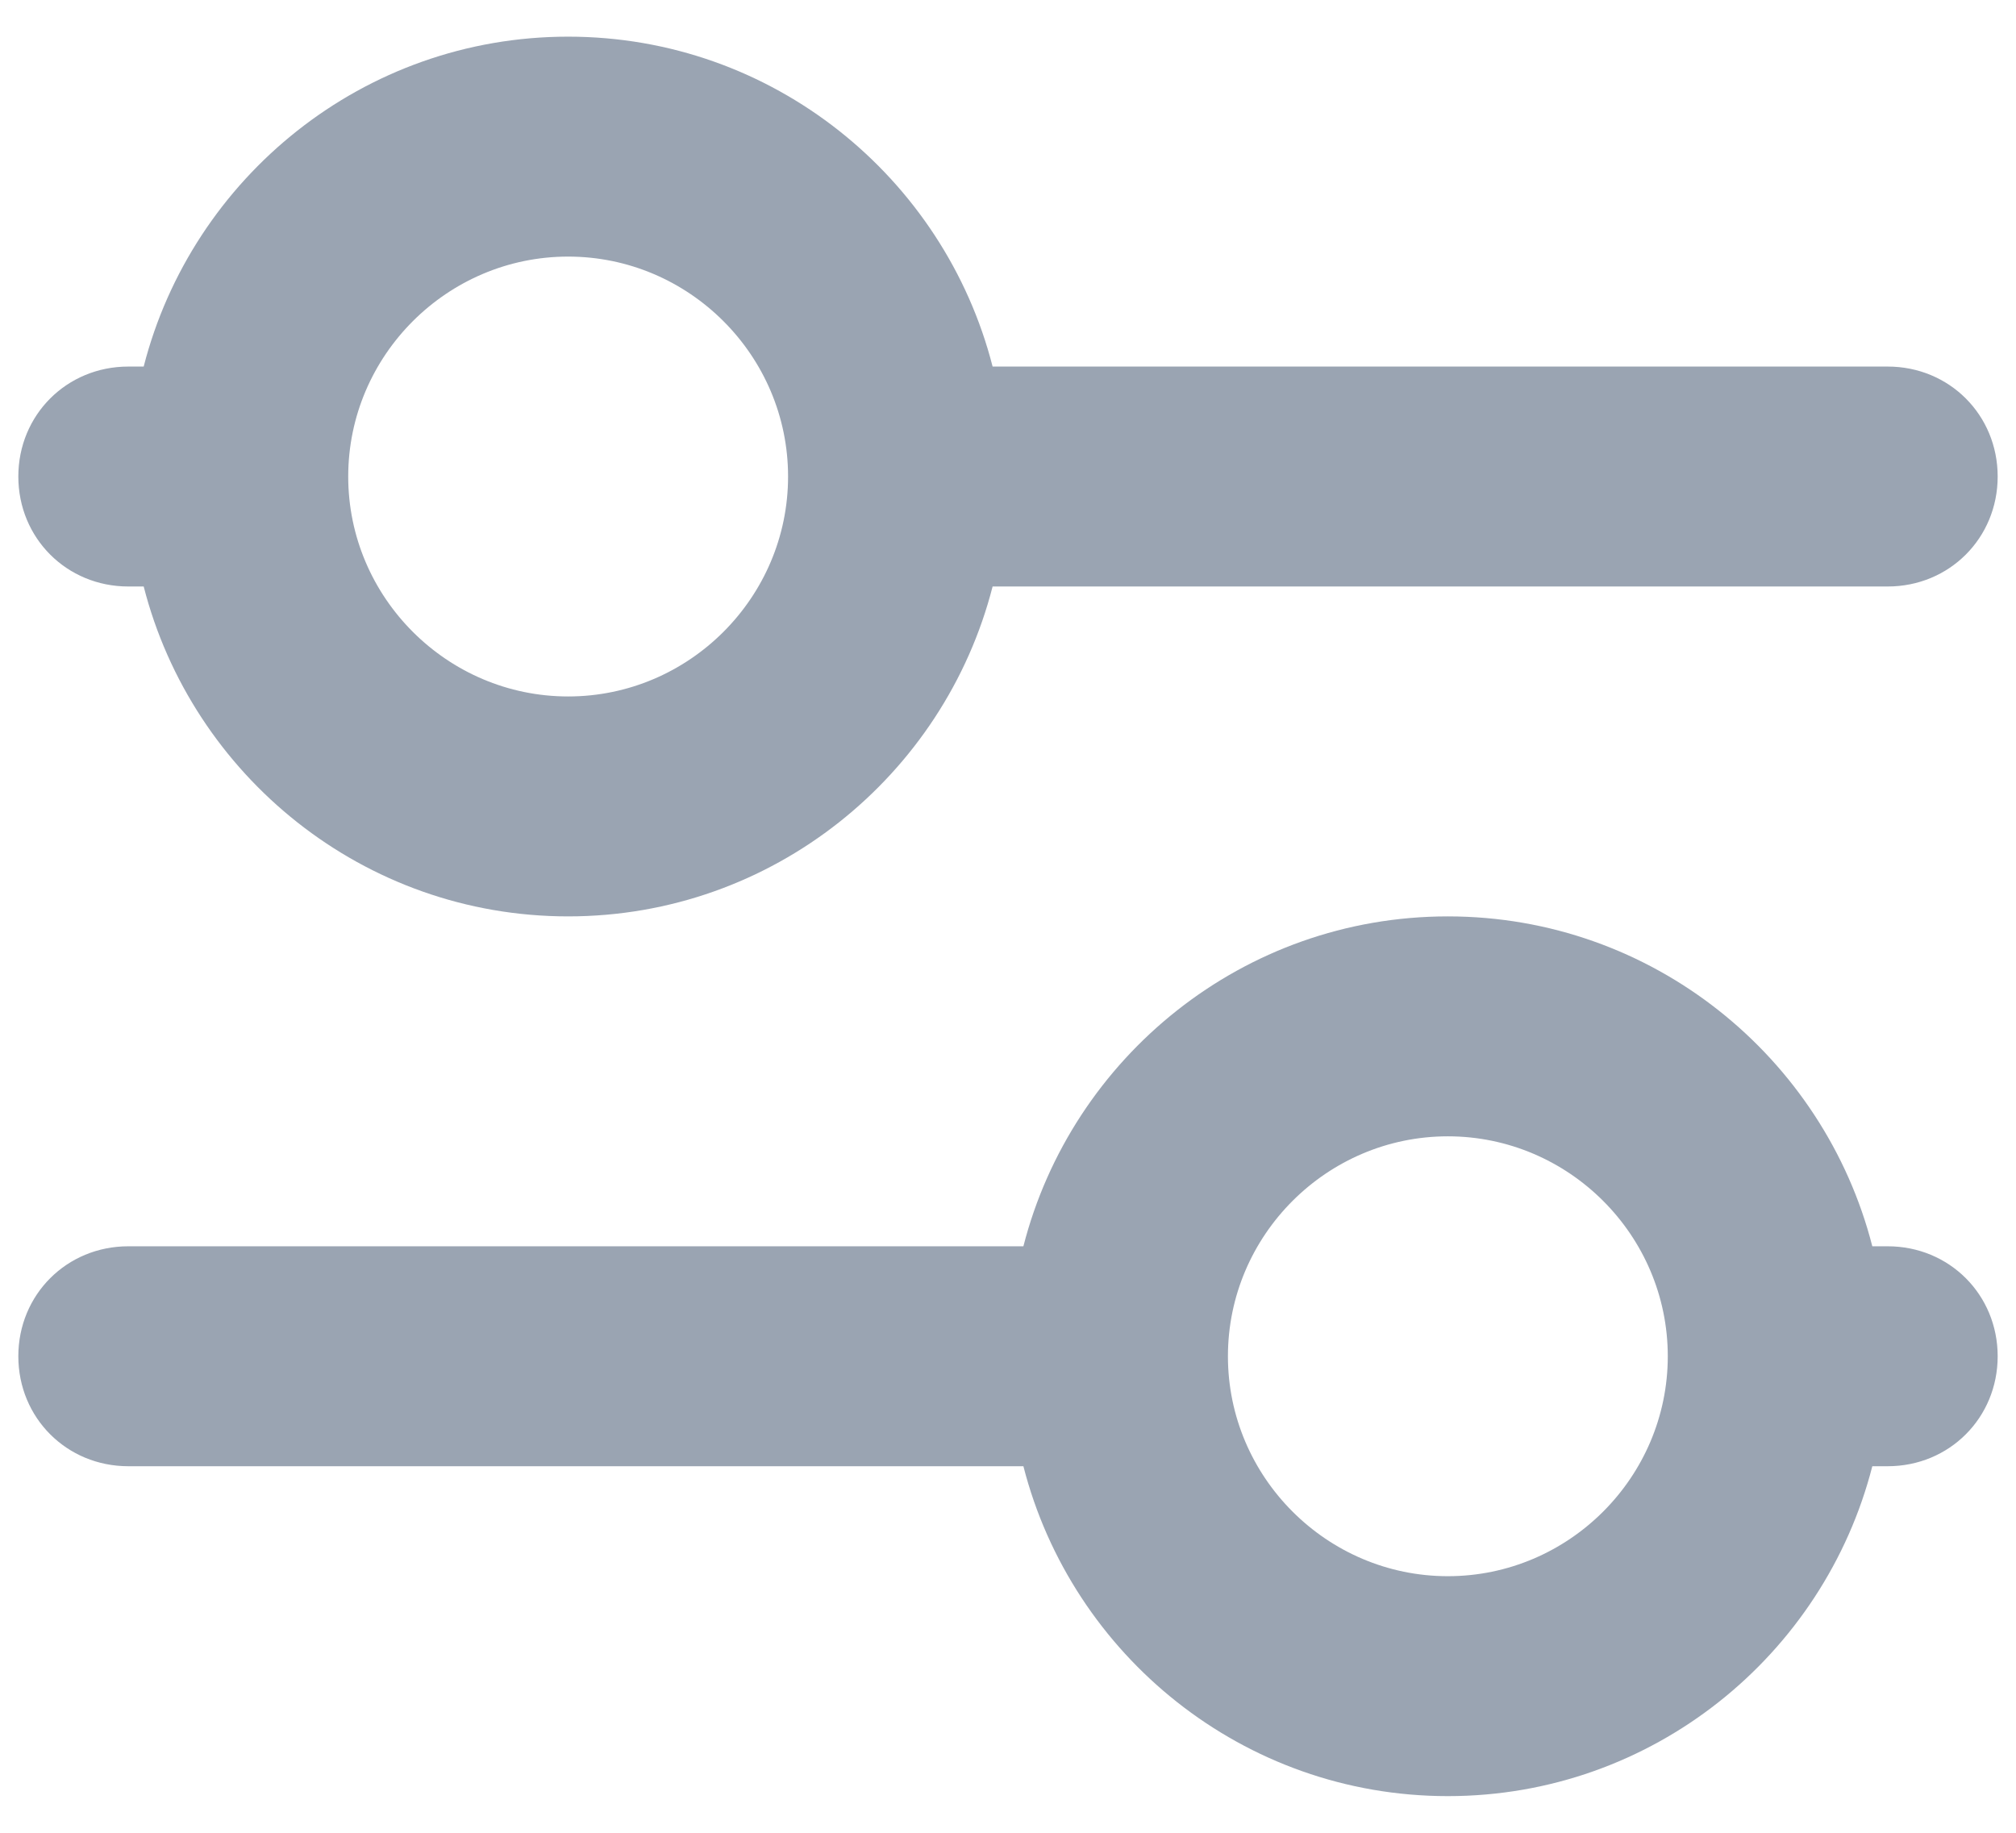 <svg width="11" height="10" viewBox="0 0 11 10" fill="none" xmlns="http://www.w3.org/2000/svg">
<g id="Group">
<path id="Vector" d="M10.3 6.8H10.216C9.952 5.768 9.016 5 7.9 5C6.784 5 5.848 5.768 5.584 6.8H0.7C0.364 6.8 0.1 7.064 0.1 7.4C0.1 7.736 0.364 8 0.7 8H5.584C5.848 9.032 6.784 9.8 7.9 9.8C9.016 9.8 9.952 9.032 10.216 8H10.3C10.636 8 10.9 7.736 10.9 7.4C10.9 7.064 10.636 6.8 10.3 6.8ZM7.9 8.6C7.24 8.6 6.7 8.06 6.7 7.4C6.7 6.74 7.24 6.2 7.9 6.2C8.56 6.2 9.1 6.74 9.1 7.4C9.1 8.06 8.56 8.6 7.9 8.6Z" fill="#9AA4B2"/>
<path id="Vector_2" d="M0.7 3.2H0.784C1.048 4.232 1.984 5 3.1 5C4.216 5 5.152 4.232 5.416 3.2H10.3C10.636 3.2 10.9 2.936 10.9 2.6C10.9 2.264 10.636 2 10.3 2H5.416C5.152 0.968 4.216 0.2 3.1 0.2C1.984 0.2 1.048 0.968 0.784 2H0.7C0.364 2 0.1 2.264 0.1 2.6C0.1 2.936 0.364 3.2 0.7 3.2ZM3.1 1.4C3.76 1.4 4.3 1.94 4.3 2.6C4.3 3.26 3.76 3.8 3.1 3.8C2.44 3.8 1.9 3.26 1.9 2.6C1.9 1.94 2.44 1.4 3.1 1.4Z" fill="#9AA4B2"/>
</g>
</svg>
